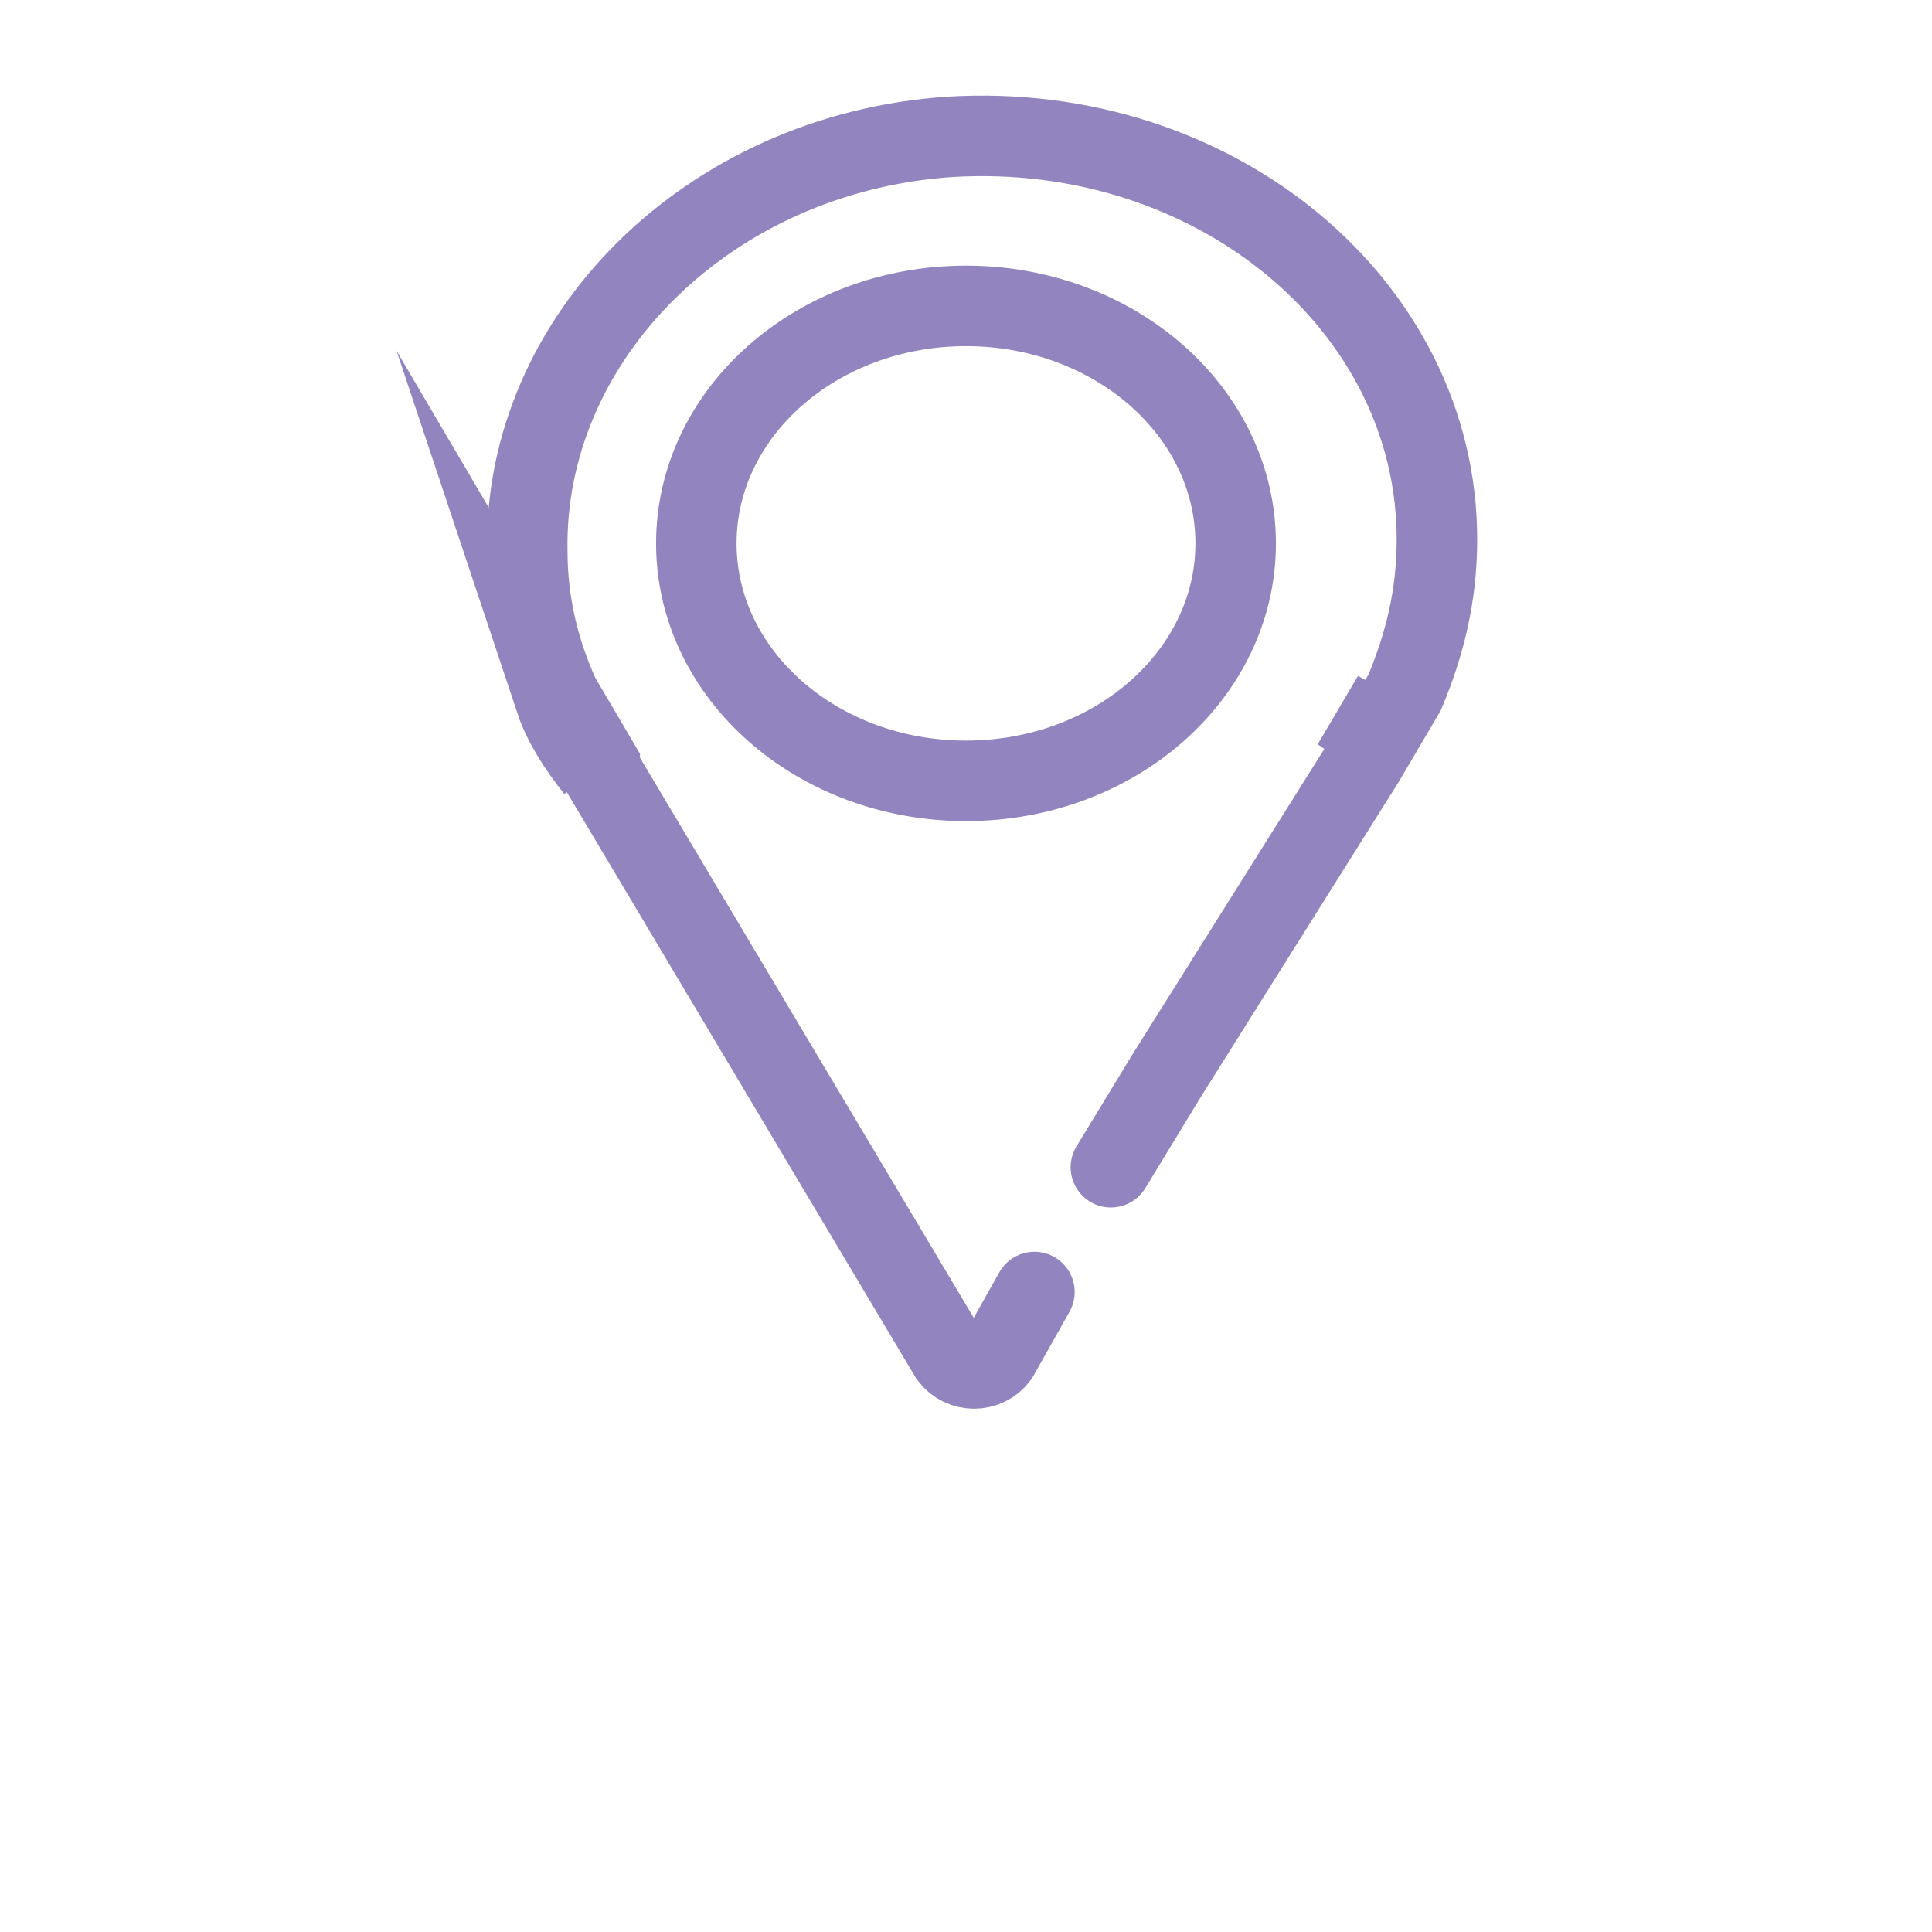 <?xml version="1.0" encoding="utf-8"?>
<!-- Generator: Adobe Illustrator 24.0.2, SVG Export Plug-In . SVG Version: 6.00 Build 0)  -->
<svg version="1.1" id="Layer_2" xmlns="http://www.w3.org/2000/svg" xmlns:xlink="http://www.w3.org/1999/xlink" x="0px" y="0px"
	 viewBox="0 0 48 48" style="enable-background:new 0 0 48 48;" xml:space="preserve">
<style type="text/css">
	.st0{fill:none;stroke:#9284BE;stroke-width:2;stroke-linecap:round;stroke-miterlimit:10;}
	.st1{fill:none;stroke:#9284BE;stroke-width:2;stroke-miterlimit:10;}
	.st2{fill:none;stroke:#0B0B0C;stroke-miterlimit:10;}
	.st3{fill:none;stroke:#9284BE;stroke-width:2;stroke-linecap:square;stroke-miterlimit:10;}
</style>
<path class="st0" d="M14.8,19.1c-0.4-0.5-0.8-1.1-1-1.7L14.8,19.1z"/>
<path class="st1" d="M34.6,17.3c-0.3,0.6-0.6,1.2-1,1.7L34.6,17.3z"/>
<path class="st0" d="M25.7,32.1l-0.9,1.6c-0.3,0.4-0.9,0.4-1.2,0l-8.7-14.6l0-0.1l-1-1.7v0c-0.5-1.1-0.8-2.3-0.8-3.6
	c-0.1-5.3,4.5-9.9,10.5-10.3c6.6-0.4,12.1,4.2,12.1,10c0,1.4-0.3,2.6-0.8,3.8l-1,1.7L29,26.7L27.6,29"/>
<path class="st2" d="M27.1,31.1"/>
<ellipse class="st3" cx="24" cy="13.5" rx="6.7" ry="5.9"/>
</svg>
